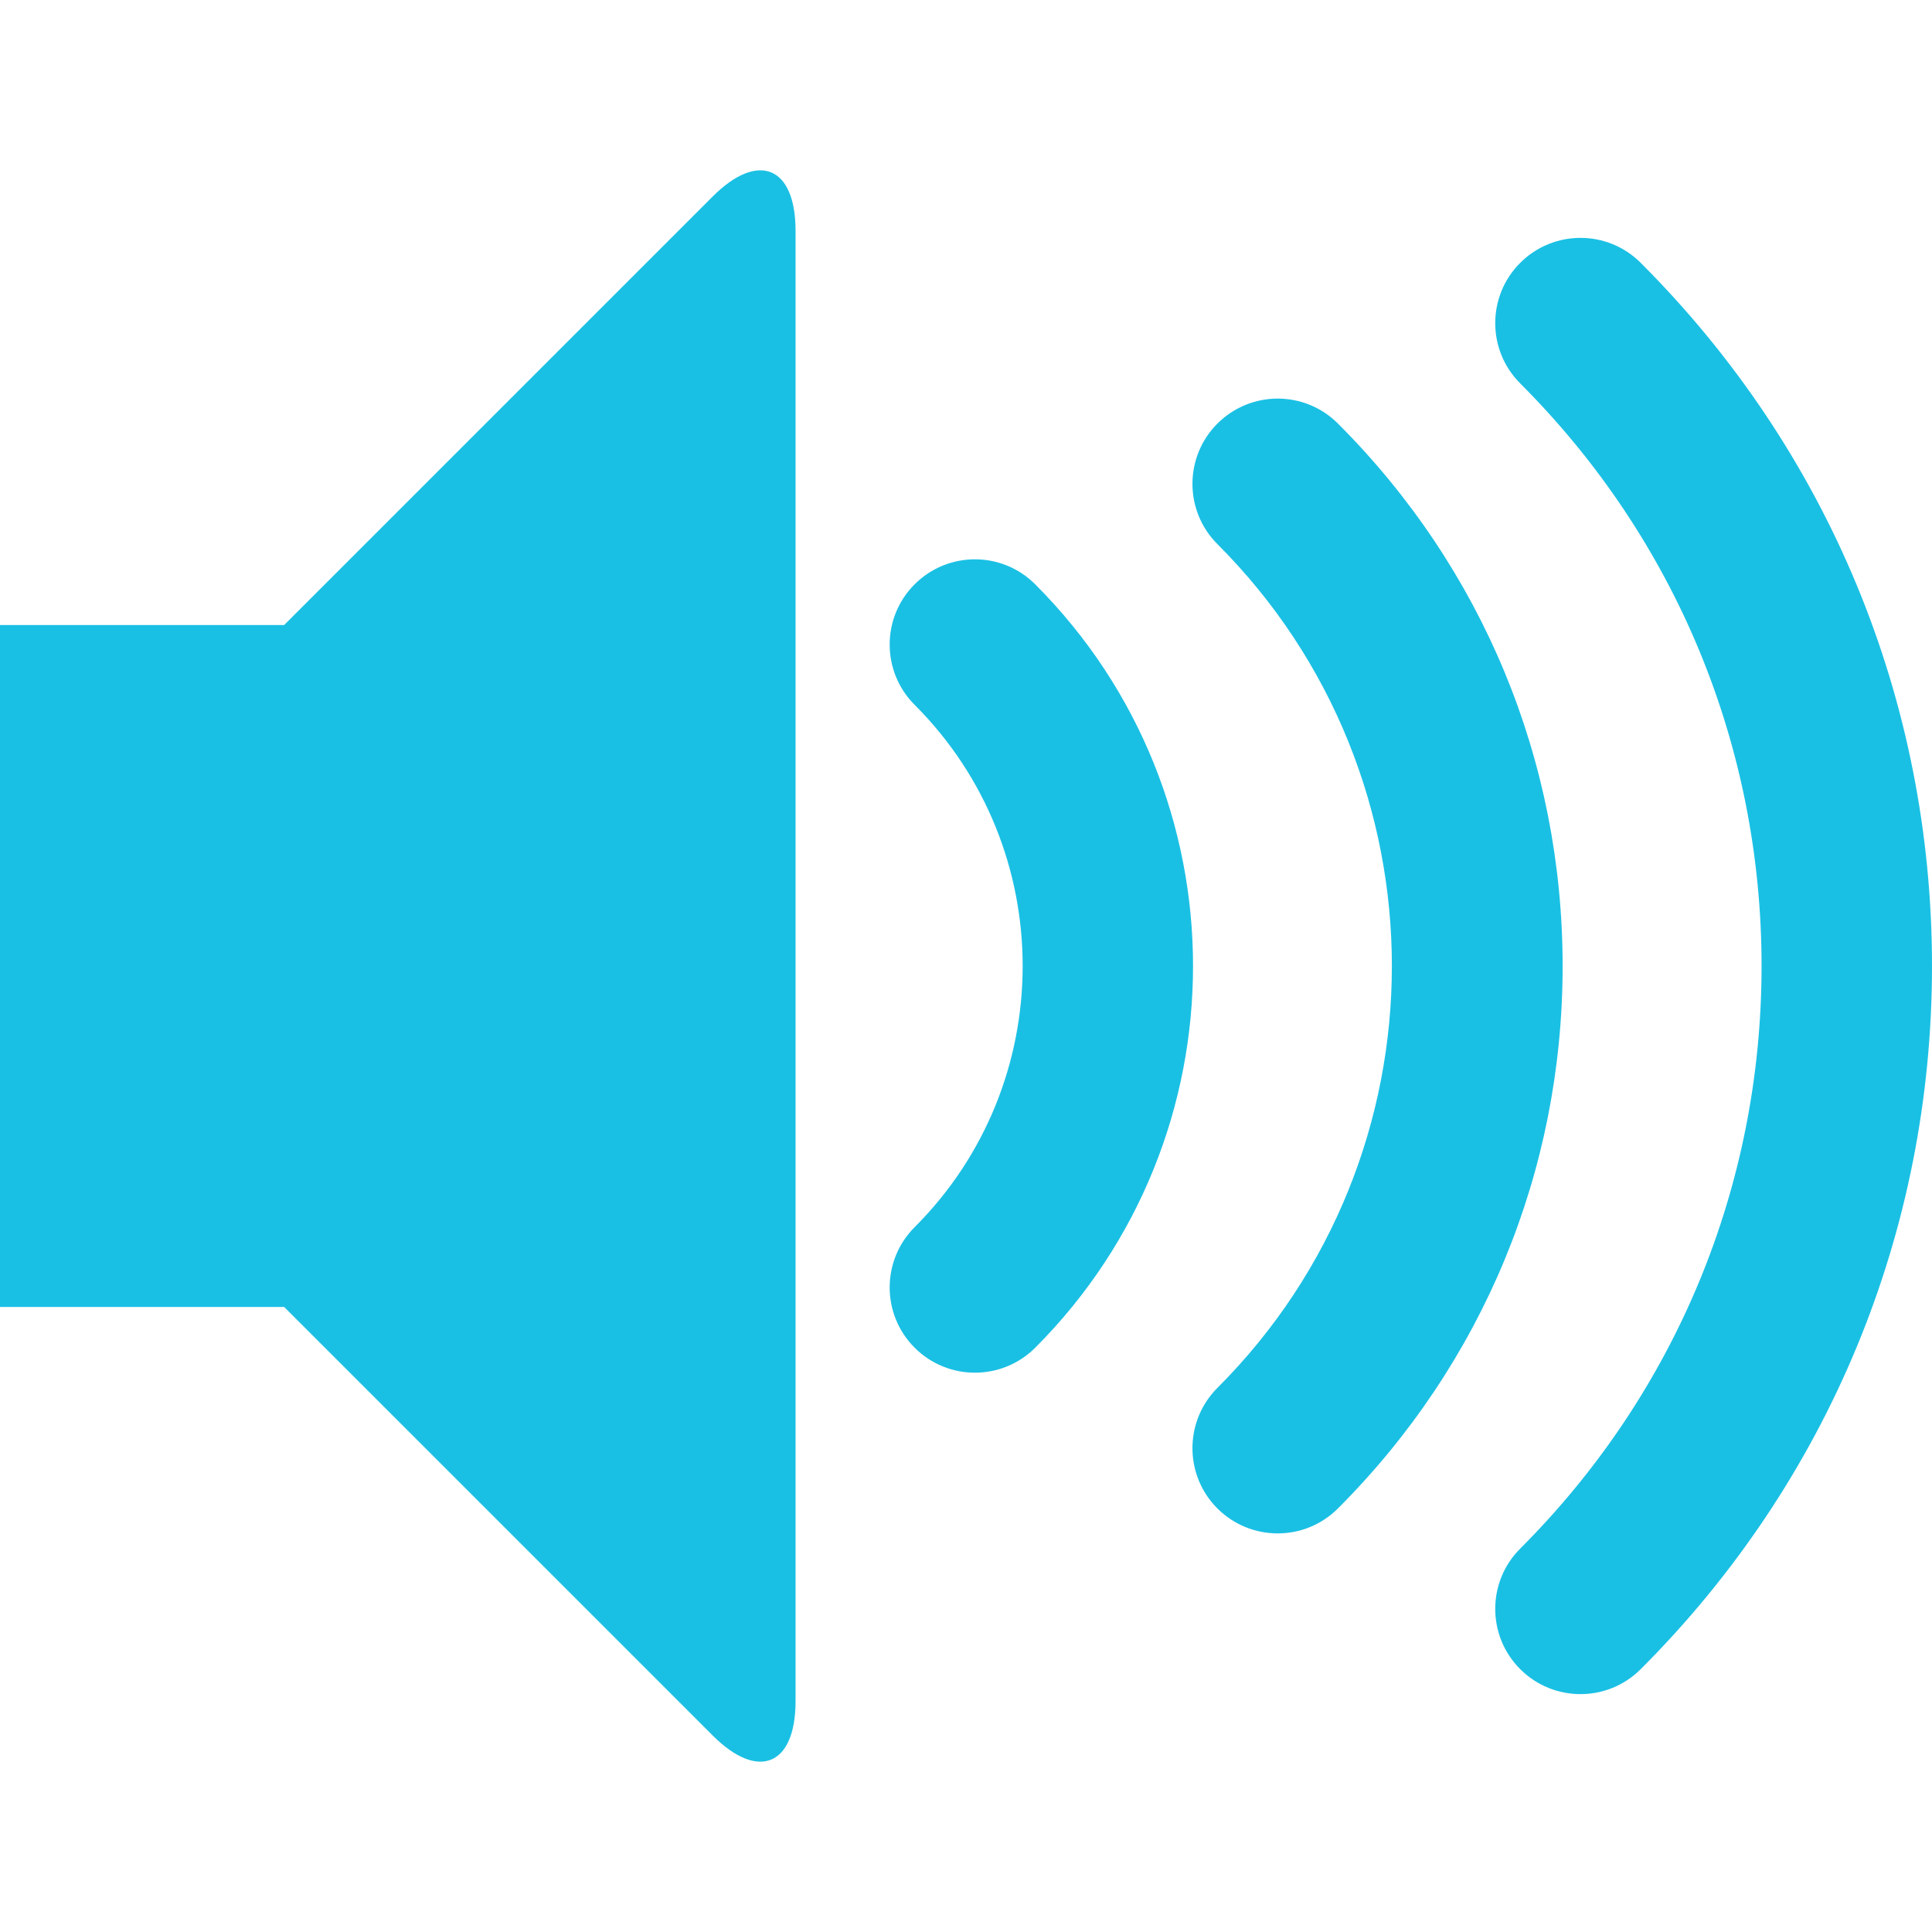 <svg width="32" height="32" viewBox="0 0 32 32" fill="none" xmlns="http://www.w3.org/2000/svg">
<path d="M26.178 28.06C25.816 28.06 25.455 27.922 25.179 27.646C24.628 27.095 24.628 26.201 25.179 25.65C27.757 23.072 29.177 19.645 29.177 16C29.177 12.355 27.757 8.928 25.179 6.35C24.628 5.799 24.628 4.905 25.179 4.354C25.731 3.802 26.625 3.802 27.176 4.354C30.287 7.464 32 11.601 32 16C32 20.399 30.287 24.536 27.176 27.646C26.9 27.922 26.539 28.06 26.178 28.06ZM21.163 25.398C20.801 25.398 20.44 25.26 20.164 24.985C19.613 24.433 19.613 23.539 20.164 22.988C24.017 19.135 24.017 12.865 20.164 9.012C19.613 8.461 19.613 7.567 20.164 7.016C20.716 6.464 21.61 6.464 22.161 7.016C24.561 9.415 25.882 12.606 25.882 16C25.882 19.394 24.561 22.584 22.161 24.984C21.885 25.26 21.524 25.398 21.163 25.398ZM16.148 22.736C15.786 22.736 15.425 22.598 15.149 22.322C14.598 21.771 14.598 20.877 15.149 20.326C17.535 17.941 17.535 14.059 15.149 11.674C14.598 11.123 14.598 10.229 15.149 9.678C15.701 9.126 16.595 9.126 17.146 9.678C20.632 13.164 20.632 18.836 17.146 22.323C16.87 22.598 16.509 22.736 16.148 22.736ZM11.804 3.255C12.559 2.5 13.177 2.756 13.177 3.823V28.176C13.177 29.244 12.559 29.5 11.804 28.745L4.706 21.647H0V10.353H4.706L11.804 3.255Z" fill="#1AC0E4"/>
</svg>
